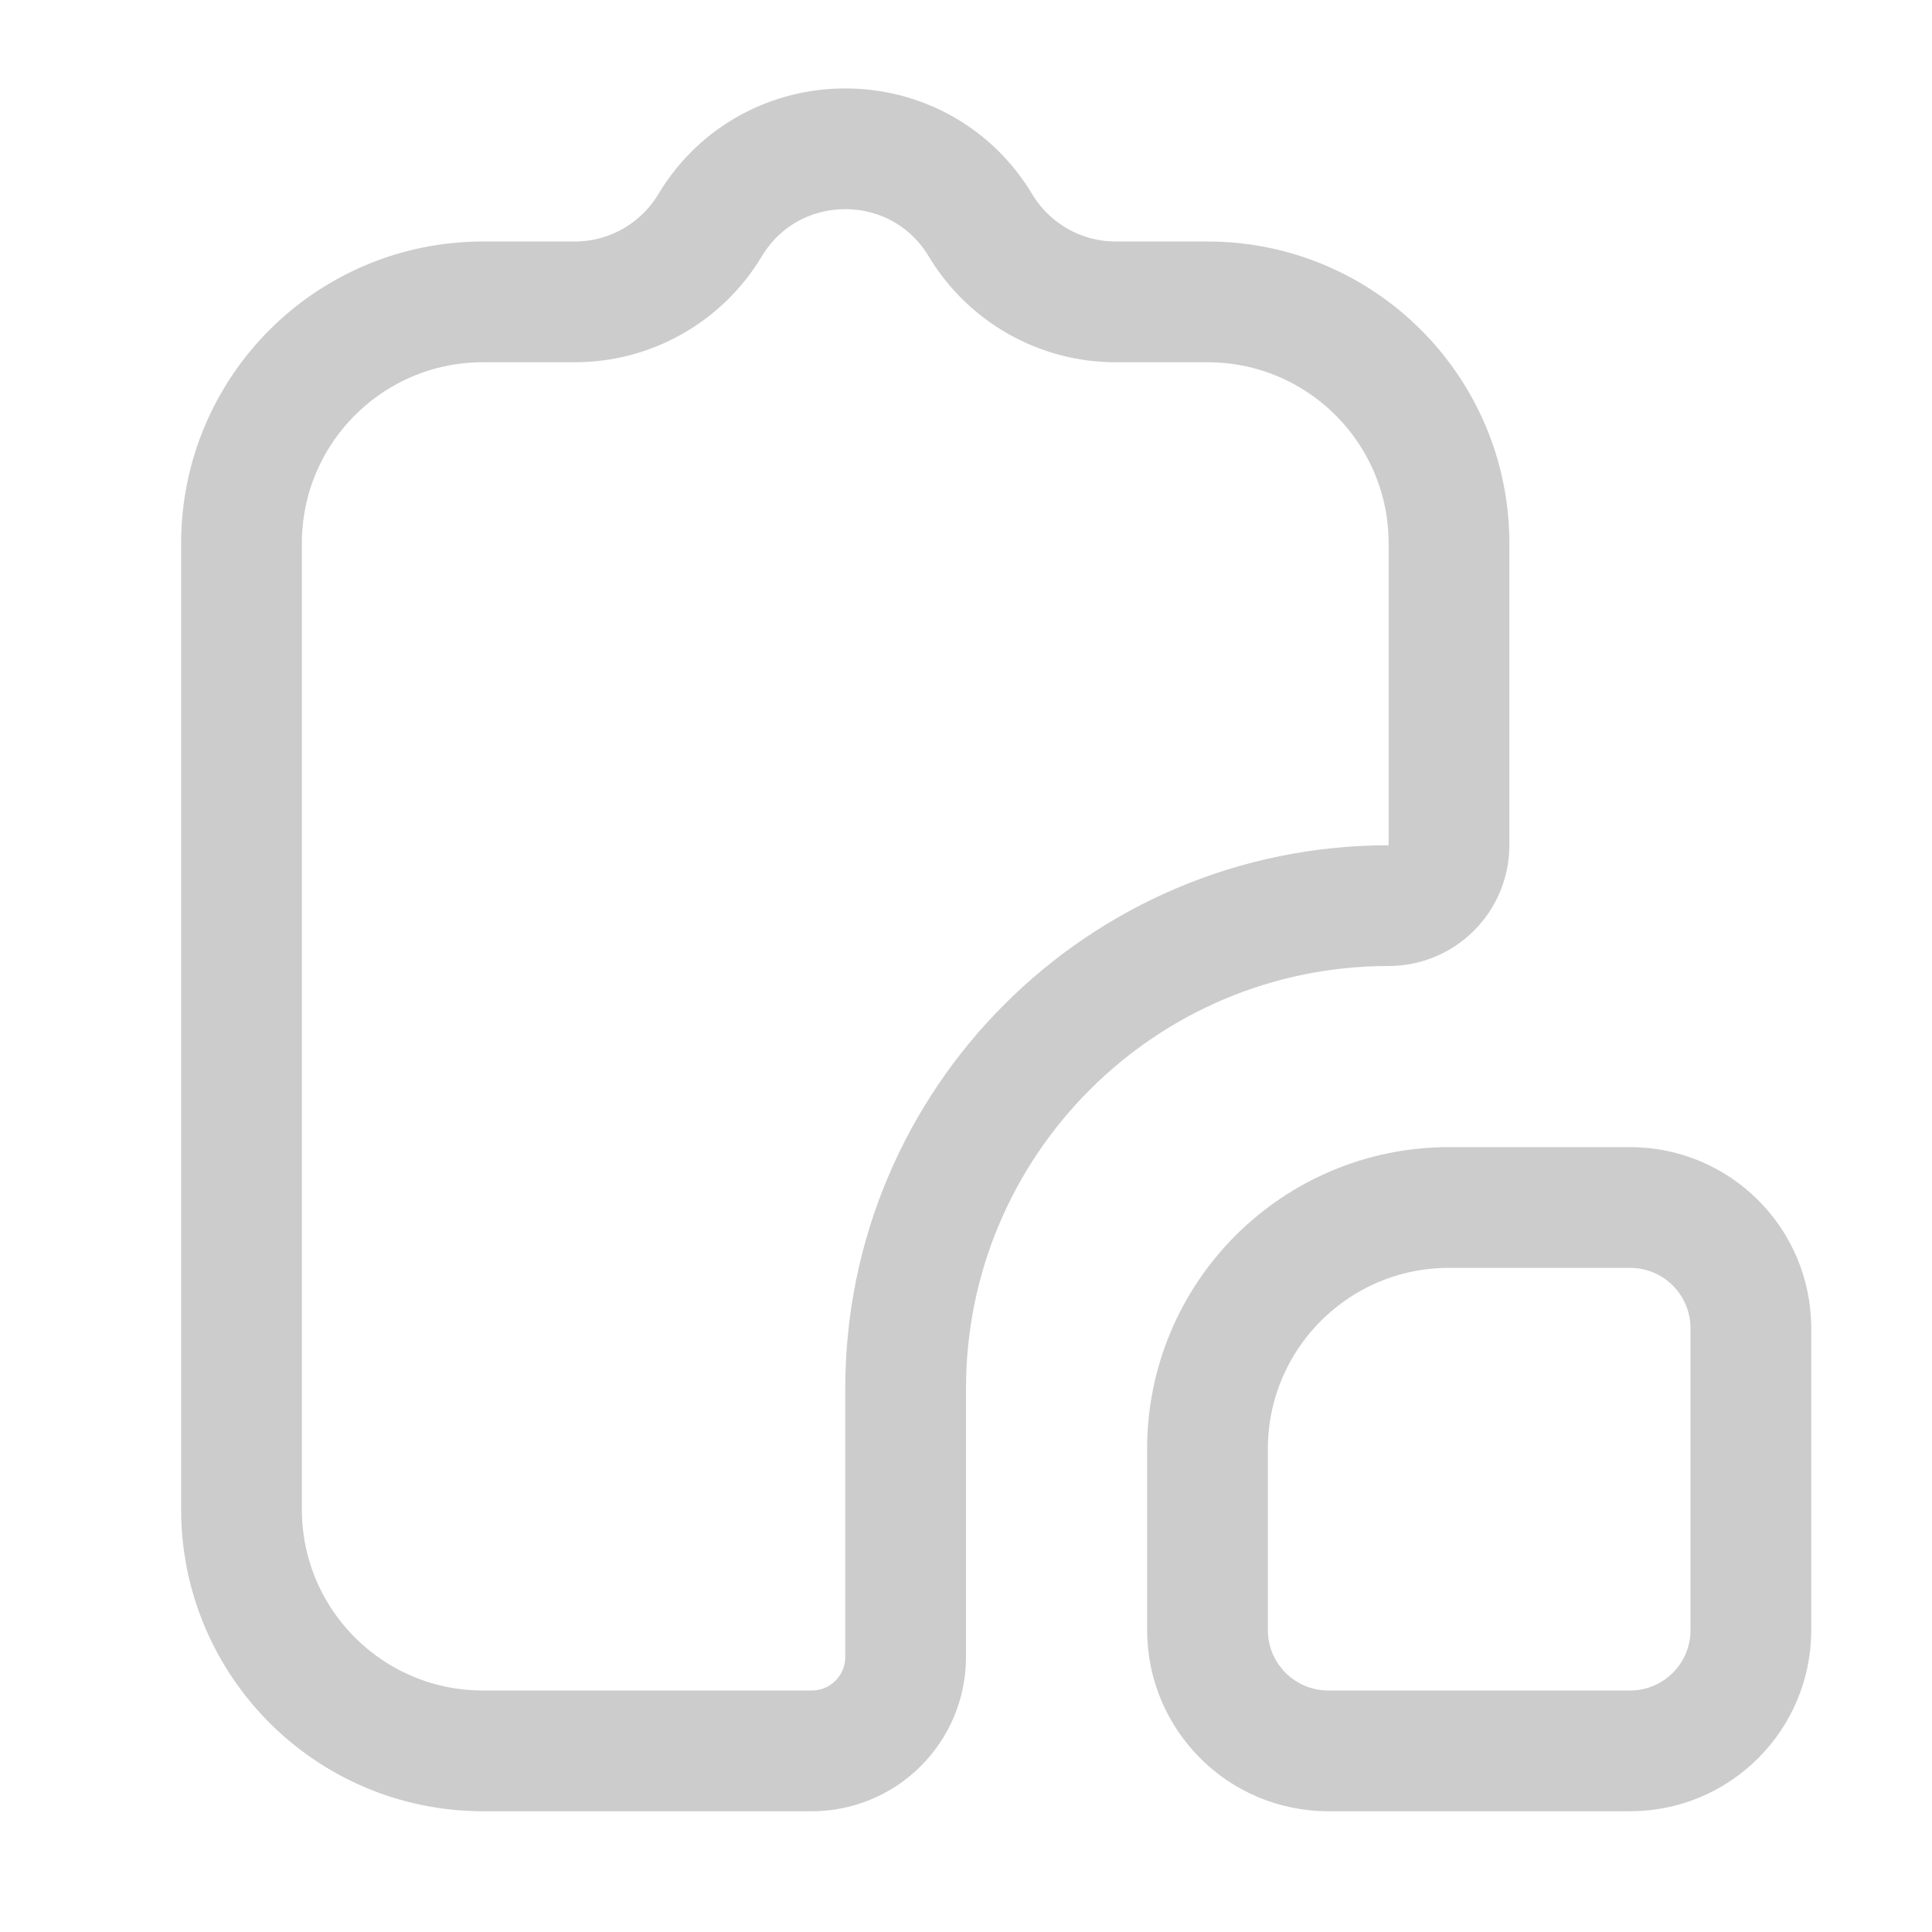 <svg width="16" height="16" viewBox="0 0 16 16" fill="none" xmlns="http://www.w3.org/2000/svg">
<path d="M2 12.5V4.5C2 3.395 2.895 2.5 4 2.5H4.761C5.219 2.5 5.644 2.259 5.88 1.866C6.388 1.021 7.612 1.021 8.12 1.866C8.356 2.259 8.781 2.5 9.239 2.5H10C11.105 2.5 12 3.395 12 4.5V7C12 7.276 11.776 7.5 11.5 7.5C9.291 7.5 7.5 9.291 7.5 11.5V13.722C7.5 14.152 7.152 14.5 6.722 14.5H4C2.895 14.5 2 13.605 2 12.5Z" stroke="#CCCCCC"/>
<path d="M13.5 10H12C10.895 10 10 10.895 10 12V13.5C10 14.052 10.448 14.5 11 14.5H13.5C14.052 14.5 14.5 14.052 14.5 13.5V11C14.5 10.448 14.052 10 13.5 10Z" stroke="#CCCCCC"/>
</svg>

